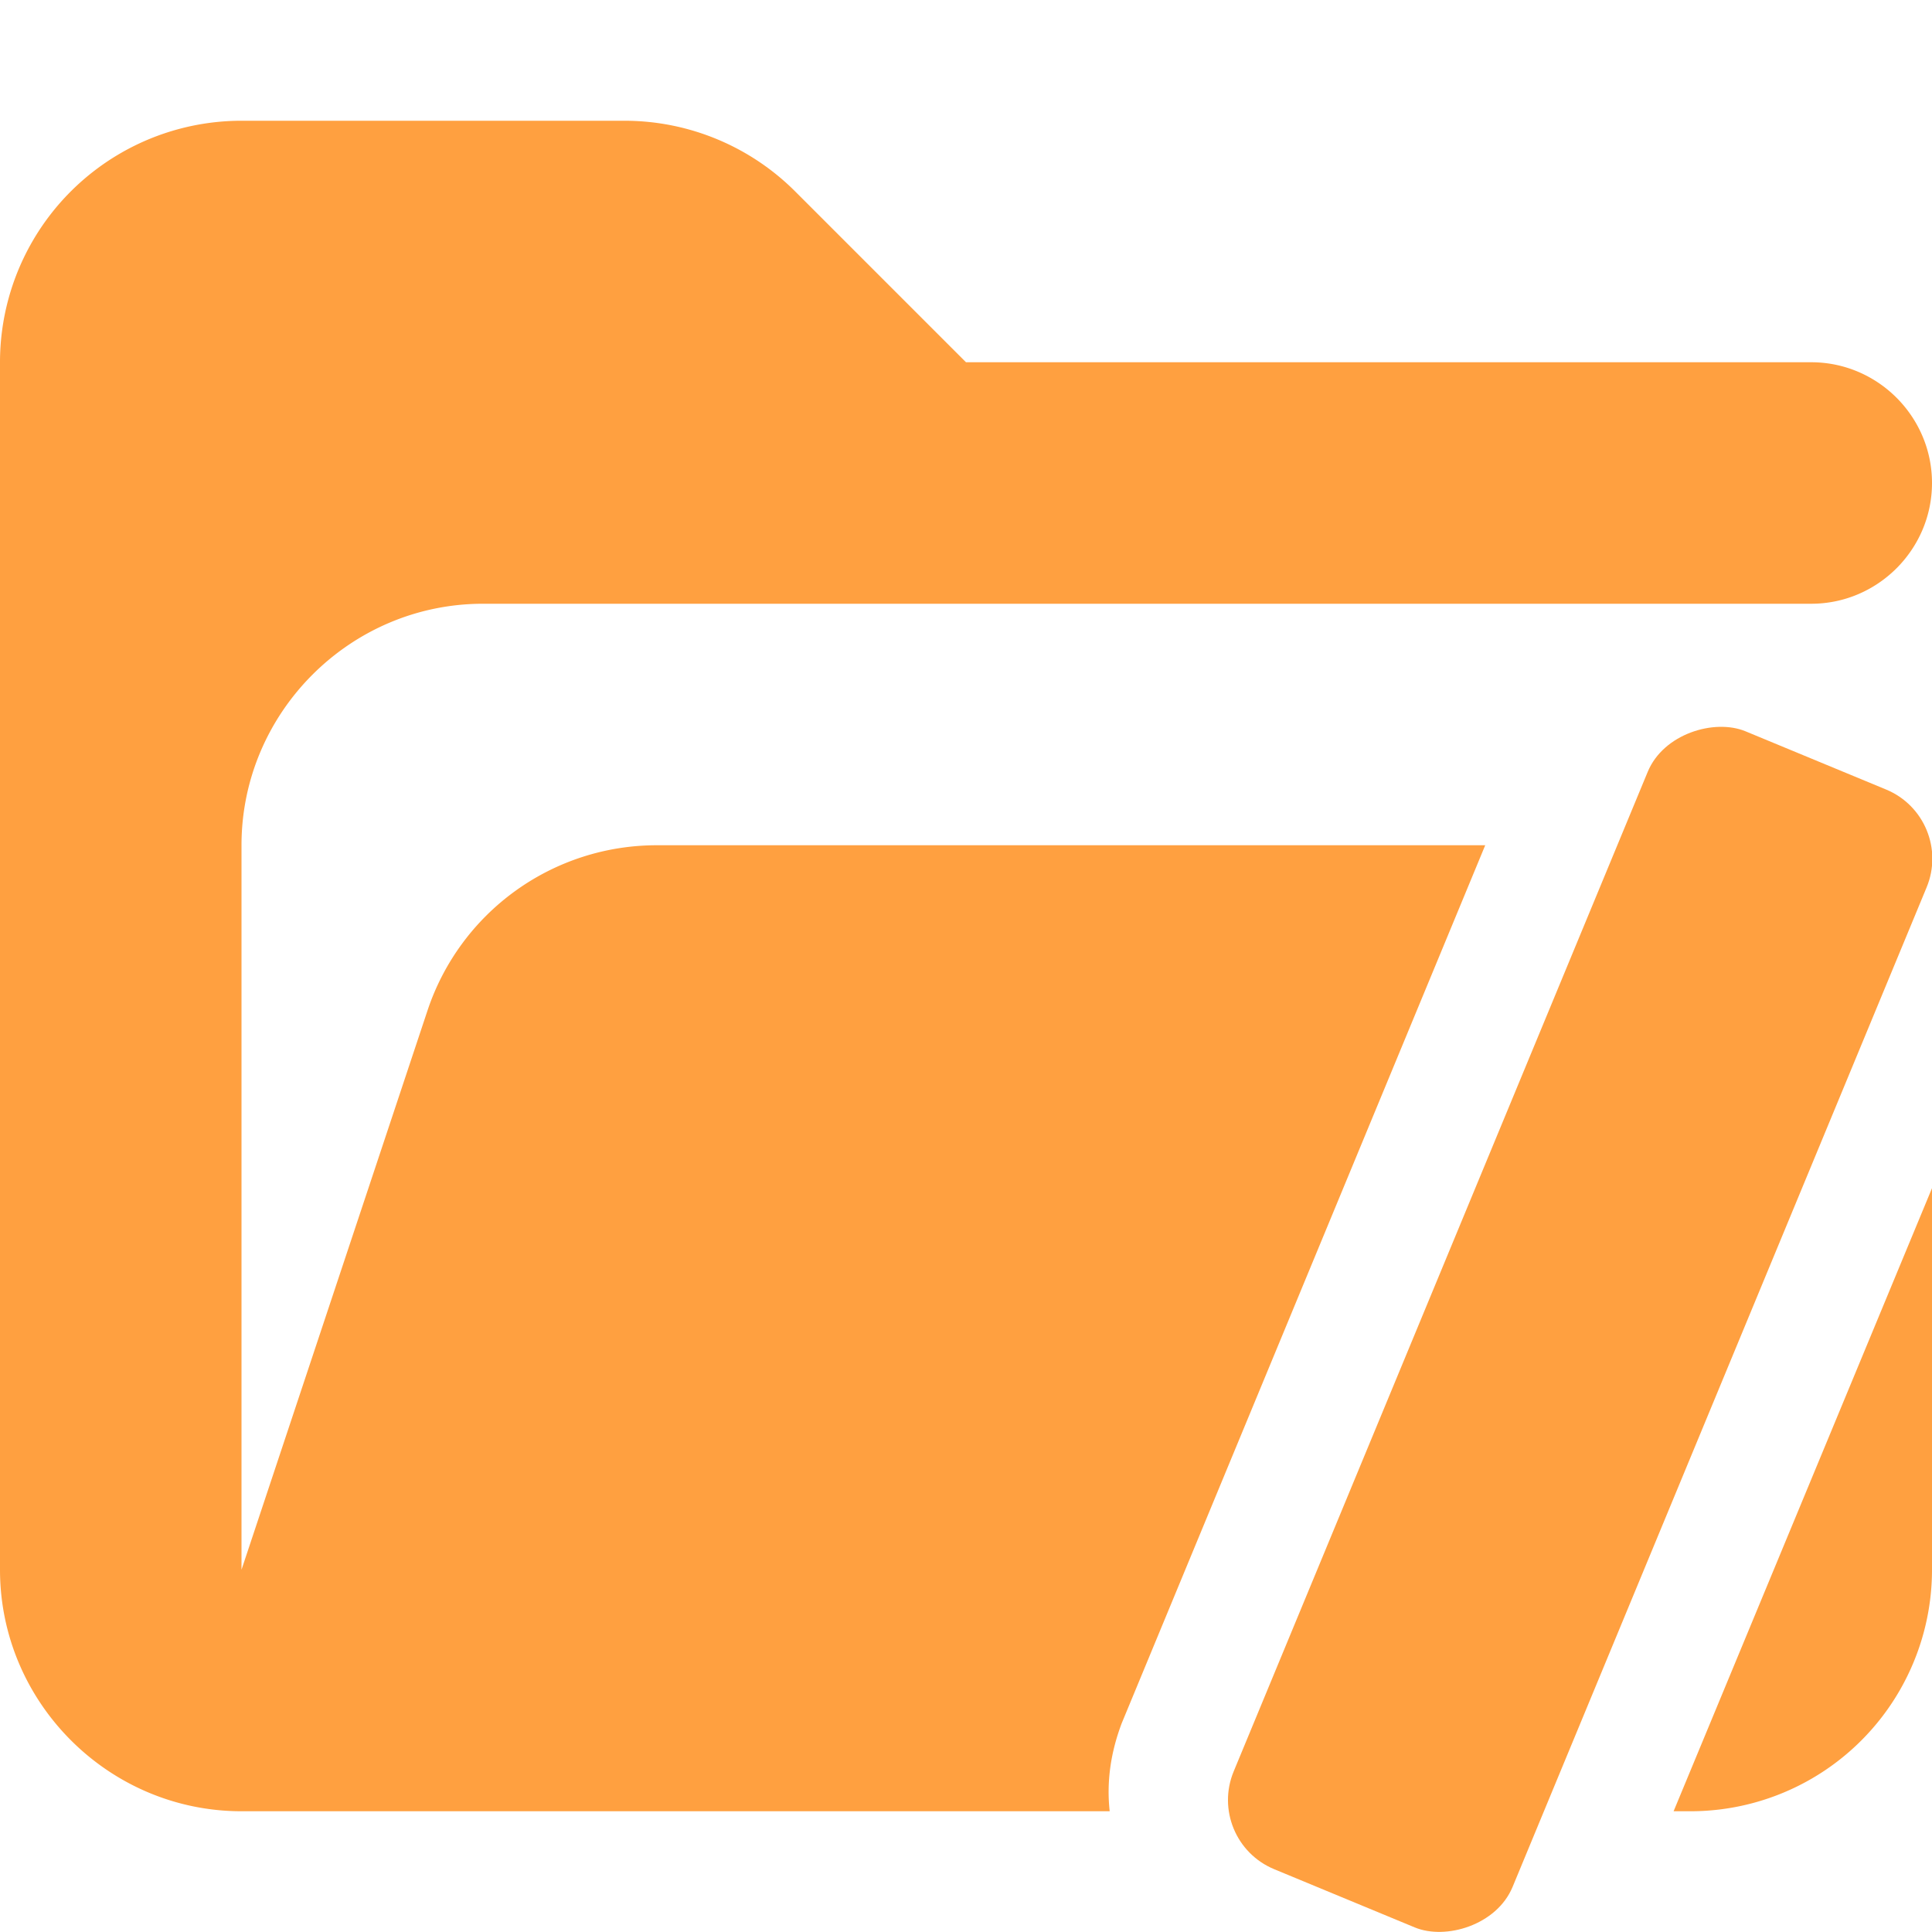 <svg xmlns="http://www.w3.org/2000/svg" viewBox="0 0 16 16"><path fill="#ffa040" d="M9.29 14.27 12.3 7H5.44a2 2 0 0 0-1.9 1.37L2 13V7c0-1.1.9-2 2-2h11c.55 0 1-.45 1-1s-.45-1-1-1H8L6.59 1.59A2 2 0 0 0 5.18 1H2.01A2 2 0 0 0 0 3v10c0 1.1.9 2 2 2h7.19q-.04-.36.1-.73M14 15a2 2 0 0 0 2-2V9.84L13.86 15z"/><rect width="10.2" height="2.5" x="7.98" y="9.75" fill="#ffa040" rx=".62" ry=".62" transform="rotate(-67.5 13.09 11)"/></svg>